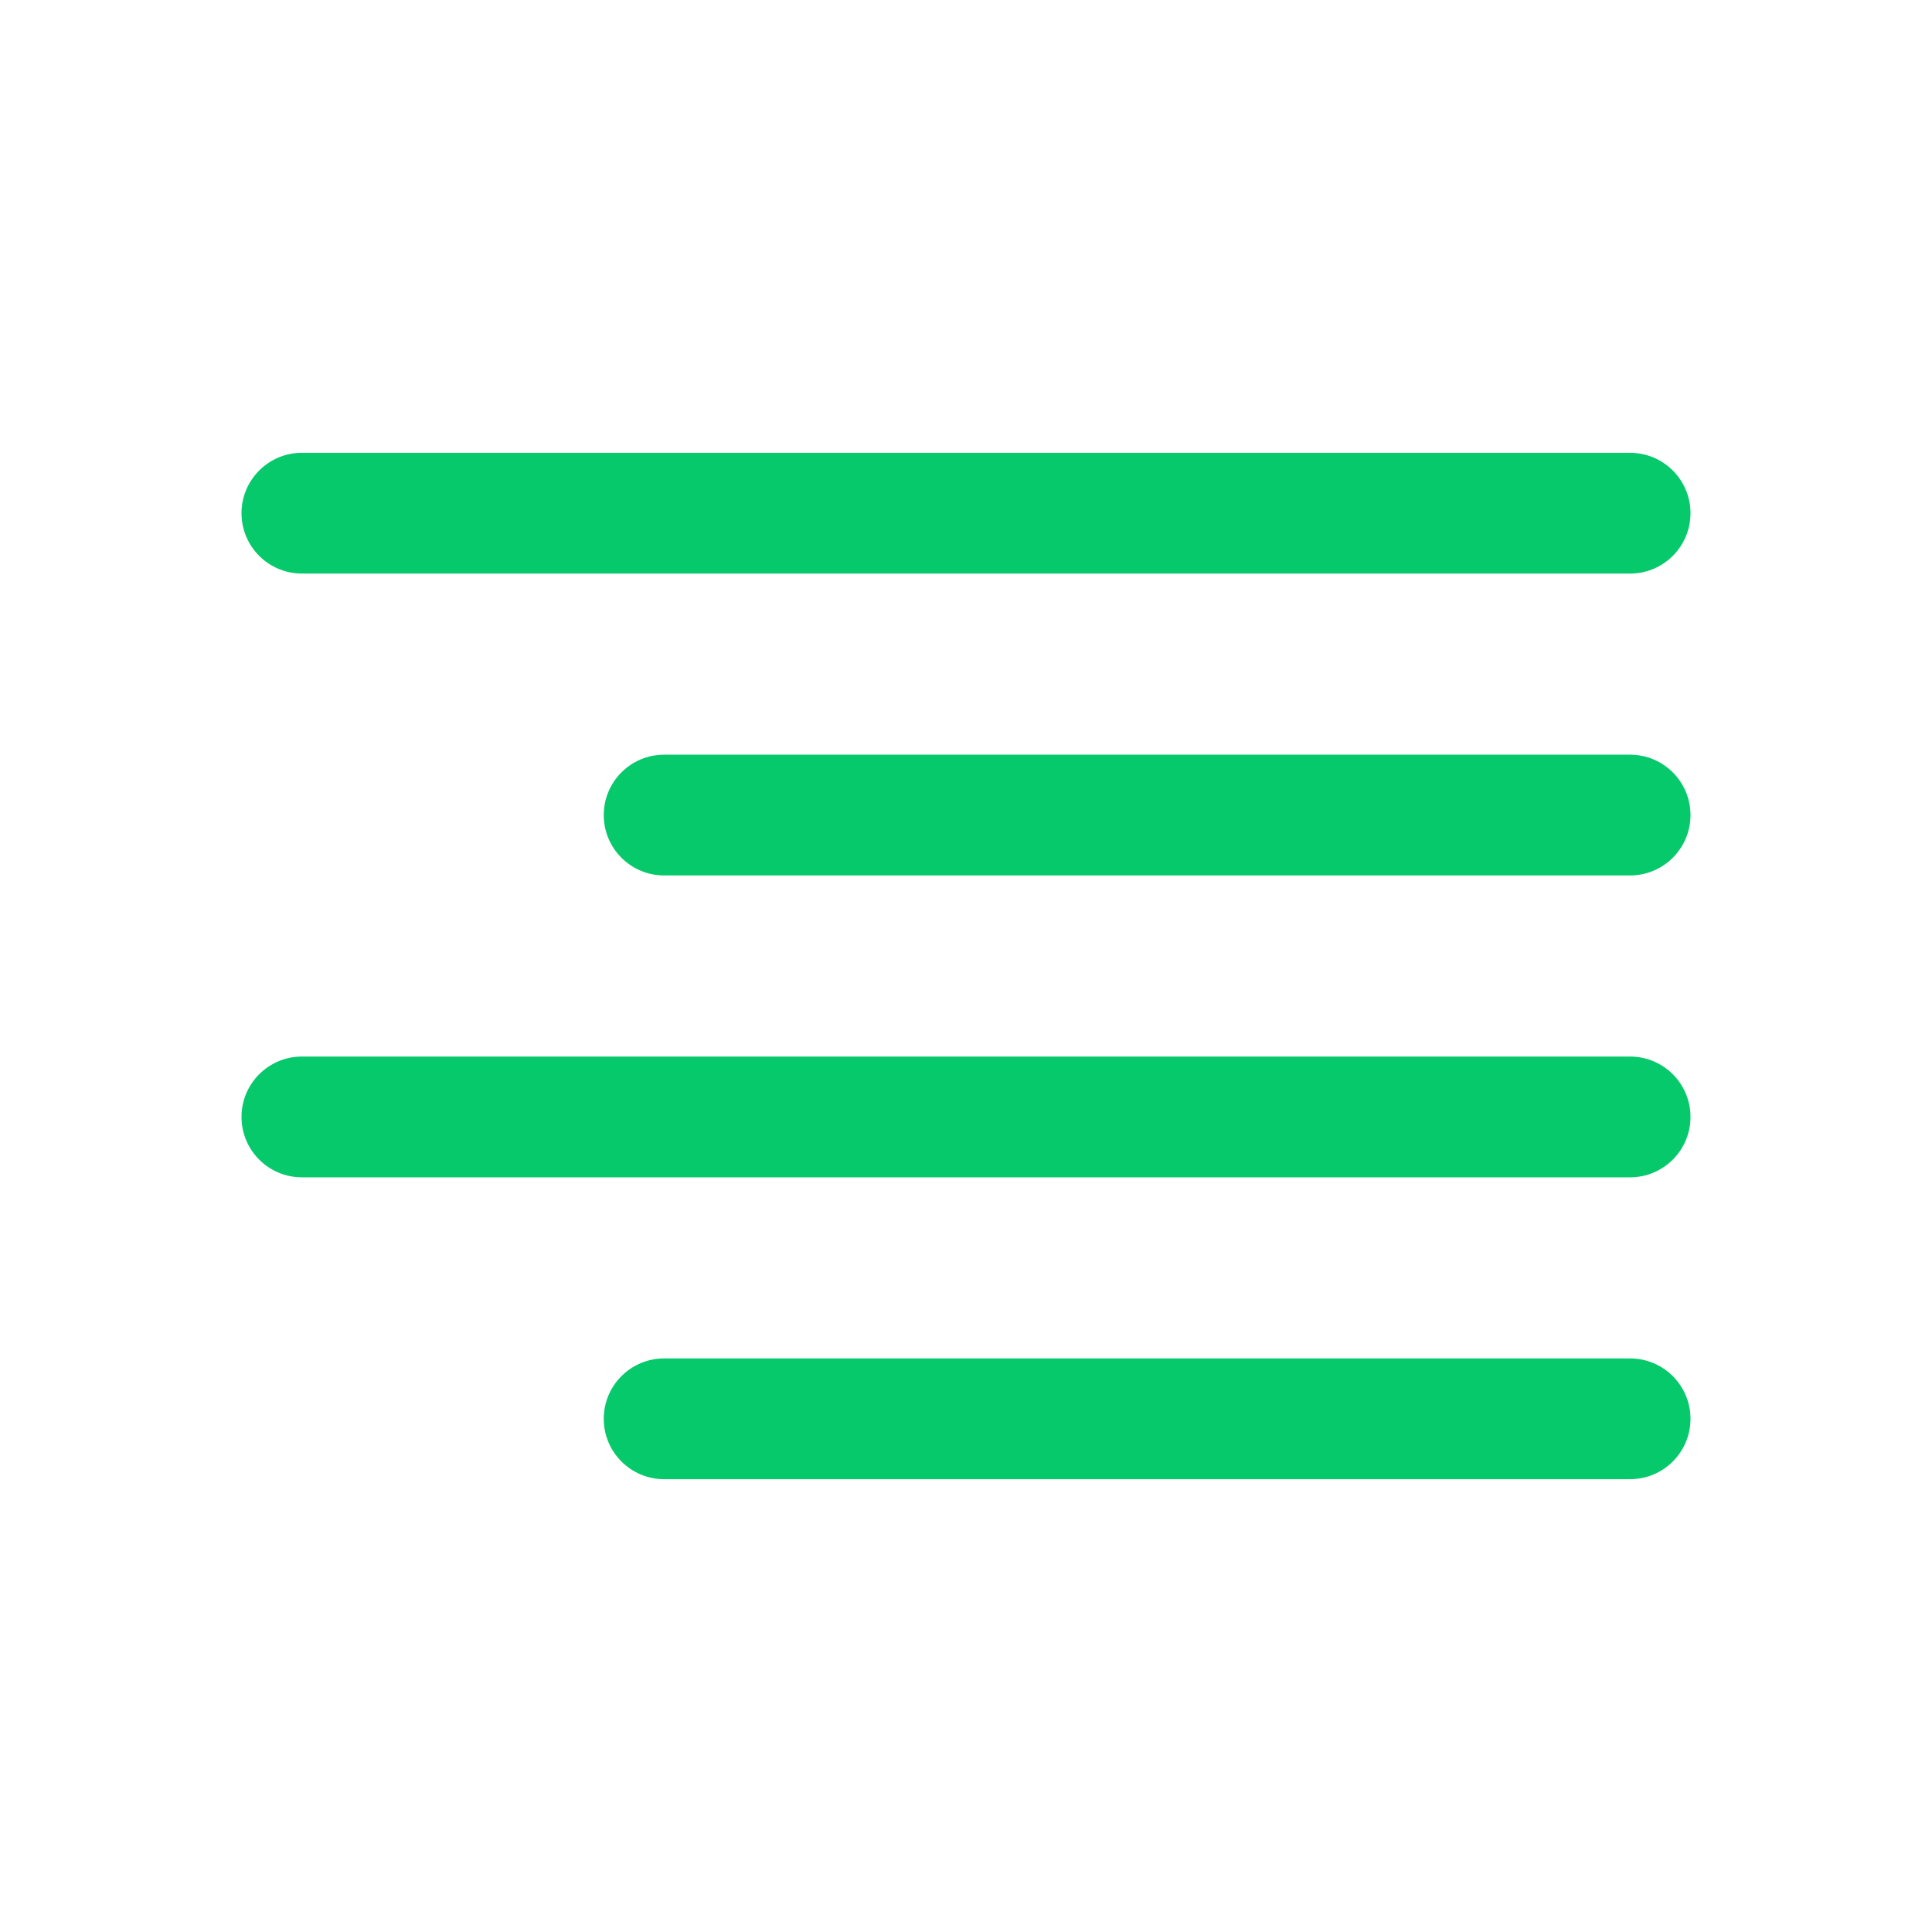 <svg width="16" height="16" viewBox="0 0 16 16" fill="none" xmlns="http://www.w3.org/2000/svg">
<g id="Green">
<path id="Vector (Stroke)" fill-rule="evenodd" clip-rule="evenodd" d="M2 4.25C2 3.974 2.224 3.75 2.5 3.75H13.5C13.776 3.75 14 3.974 14 4.25C14 4.526 13.776 4.75 13.5 4.75H2.5C2.224 4.75 2 4.526 2 4.25Z" fill="#06C96B"/>
<path id="Vector (Stroke)_2" fill-rule="evenodd" clip-rule="evenodd" d="M5 6.75C5 6.474 5.224 6.25 5.5 6.25H13.5C13.776 6.25 14 6.474 14 6.75C14 7.026 13.776 7.25 13.5 7.25H5.5C5.224 7.25 5 7.026 5 6.75Z" fill="#06C96B"/>
<path id="Vector (Stroke)_3" fill-rule="evenodd" clip-rule="evenodd" d="M2 9.25C2 8.974 2.224 8.75 2.5 8.75H13.5C13.776 8.75 14 8.974 14 9.25C14 9.526 13.776 9.75 13.5 9.75H2.5C2.224 9.75 2 9.526 2 9.25Z" fill="#06C96B"/>
<path id="Vector (Stroke)_4" fill-rule="evenodd" clip-rule="evenodd" d="M5 11.75C5 11.474 5.224 11.25 5.5 11.25H13.5C13.776 11.25 14 11.474 14 11.75C14 12.026 13.776 12.25 13.5 12.25H5.5C5.224 12.25 5 12.026 5 11.75Z" fill="#06C96B"/>
</g>
</svg>
